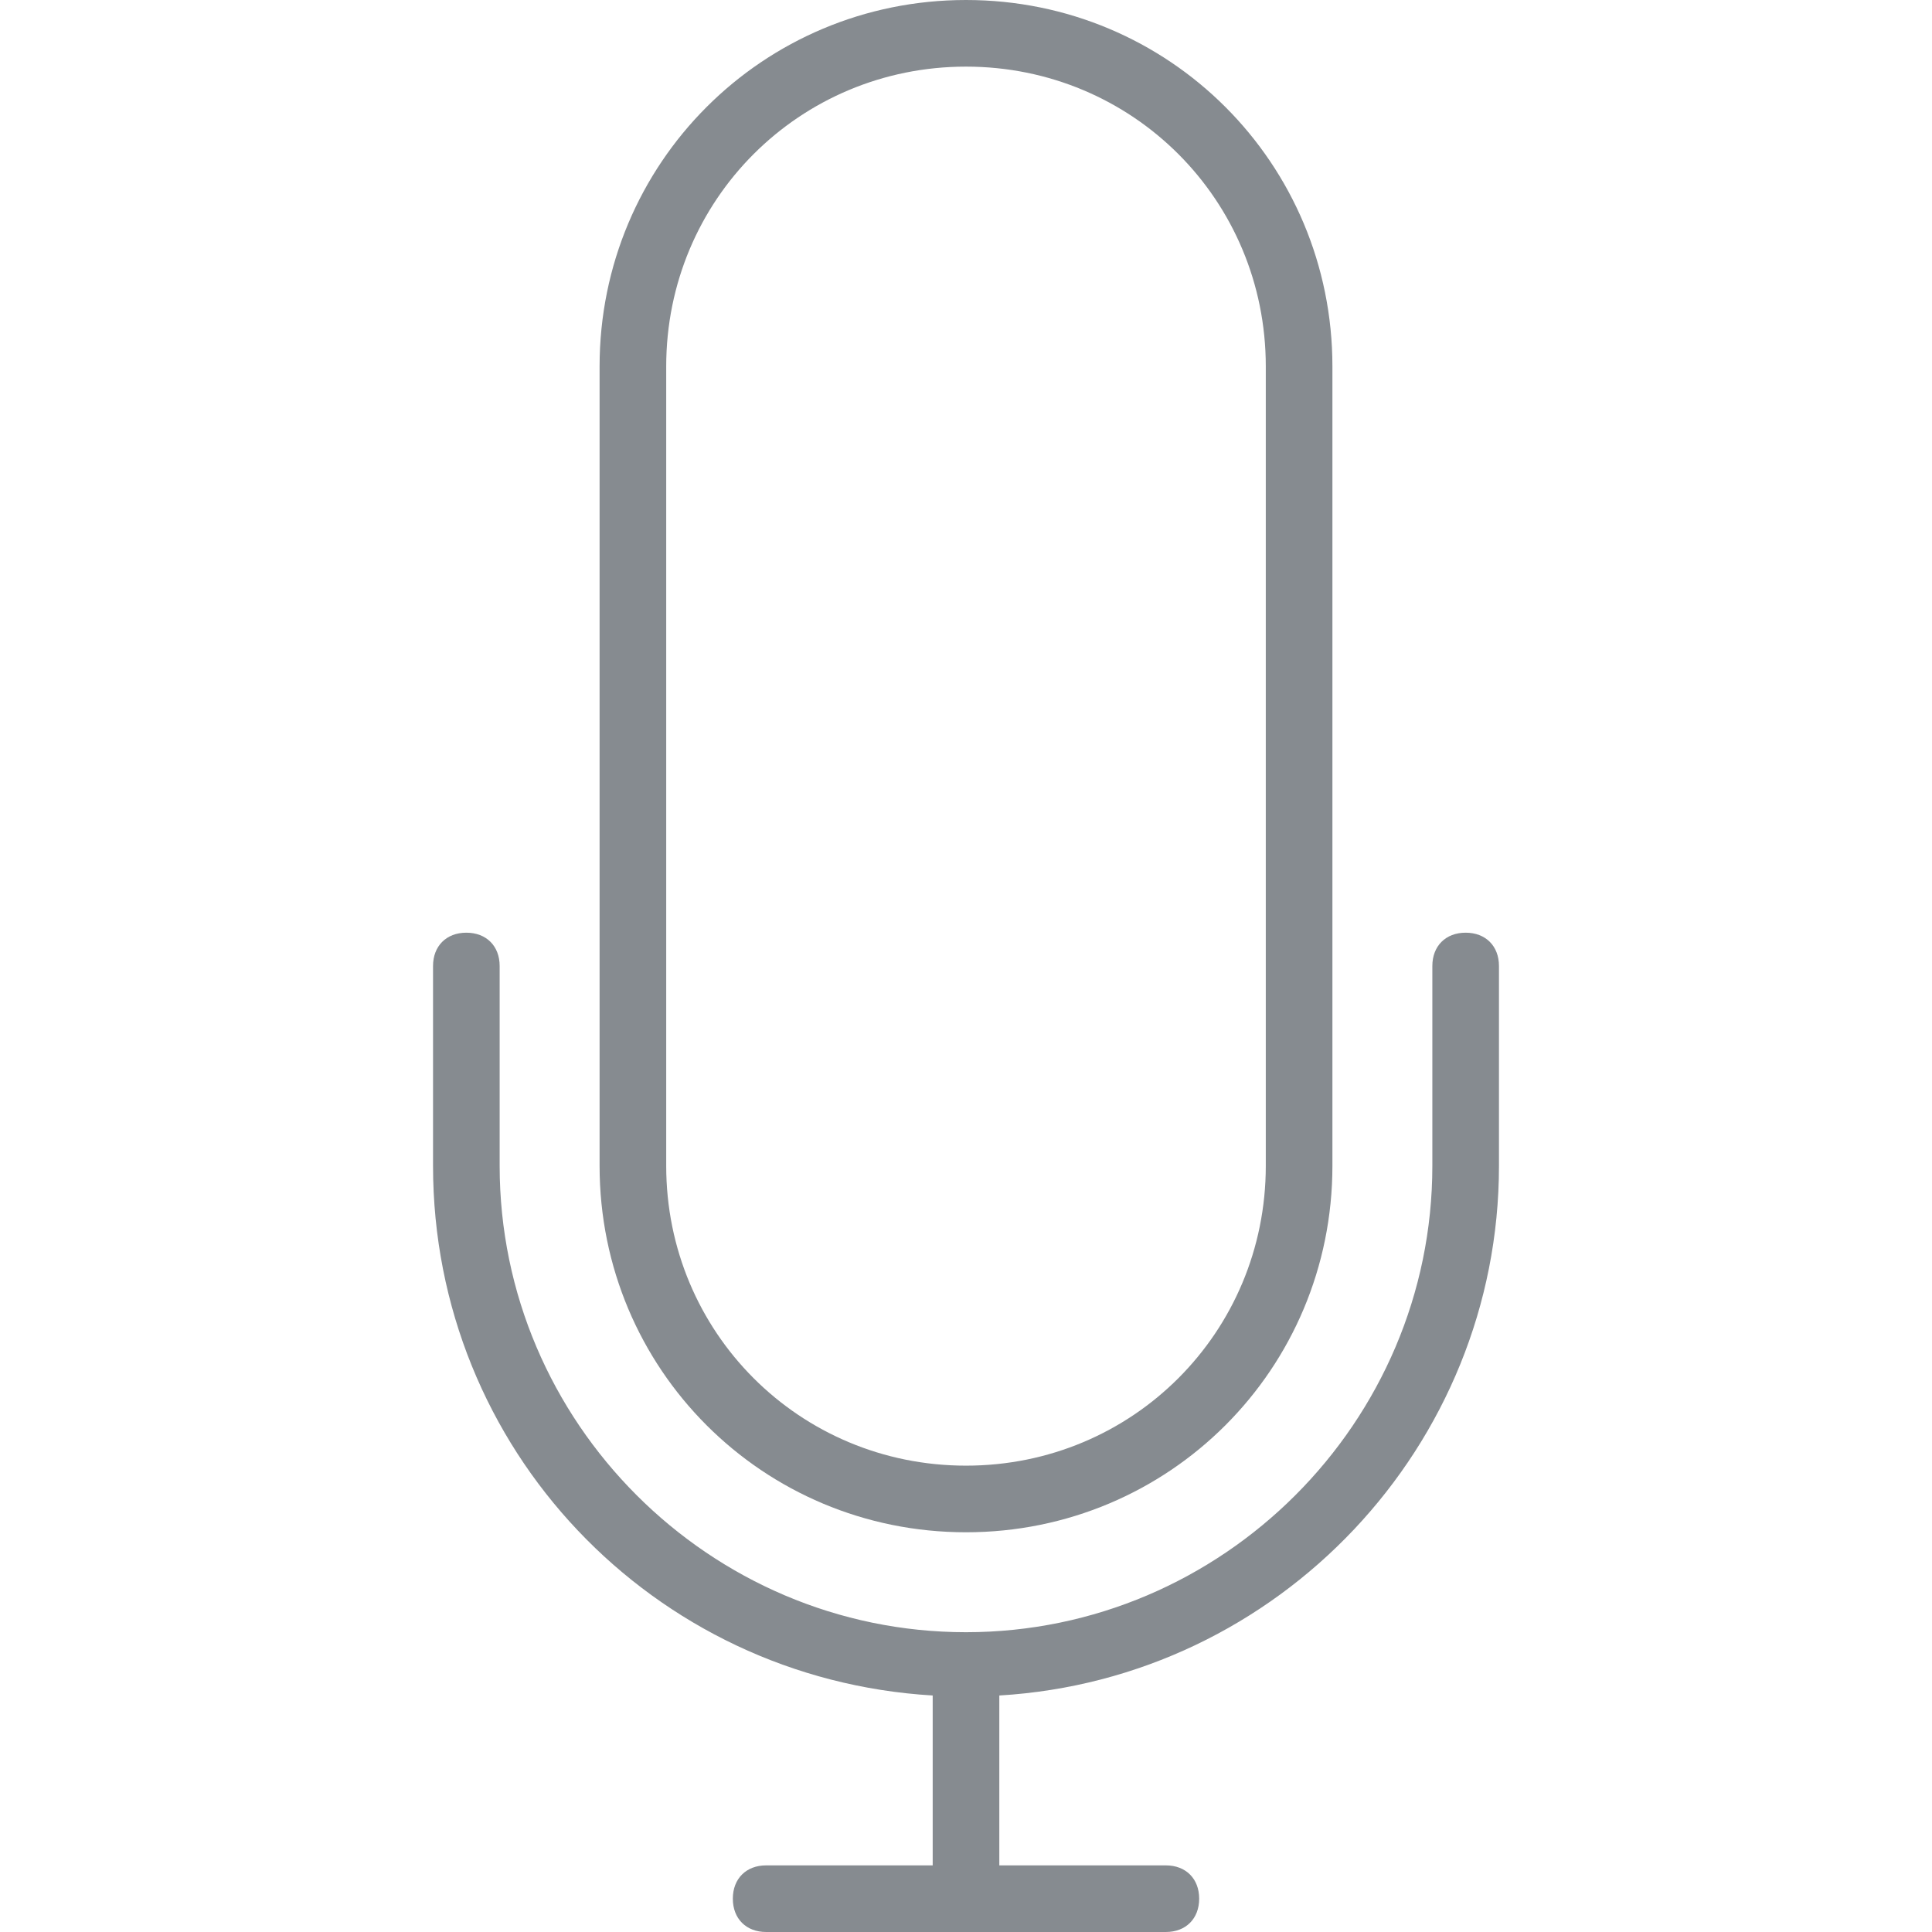 <svg xmlns="http://www.w3.org/2000/svg" viewBox="0 0 58 58" width="512" height="512" class="undefined"><style>.a{fill:#868b90;}</style><path d="M44 28c-0.6 0-1 0.4-1 1v6c0 7.7-6.3 14-14 14s-14-6.3-14-14v-6c0-0.6-0.4-1-1-1s-1 0.4-1 1v6c0 8.5 6.6 15.4 15 15.9V56h-5c-0.6 0-1 0.4-1 1s0.4 1 1 1h12c0.6 0 1-0.4 1-1s-0.4-1-1-1h-5v-5.1c8.4-0.5 15-7.5 15-15.9v-6C45 28.4 44.6 28 44 28z" class="a"/><path d="M29 46c6.1 0 11-4.9 11-11V11c0-6.1-4.9-11-11-11S18 4.9 18 11v24C18 41.1 22.9 46 29 46zM20 11c0-5 4-9 9-9s9 4 9 9v24c0 5-4 9-9 9s-9-4-9-9V11z" class="a"/></svg>
